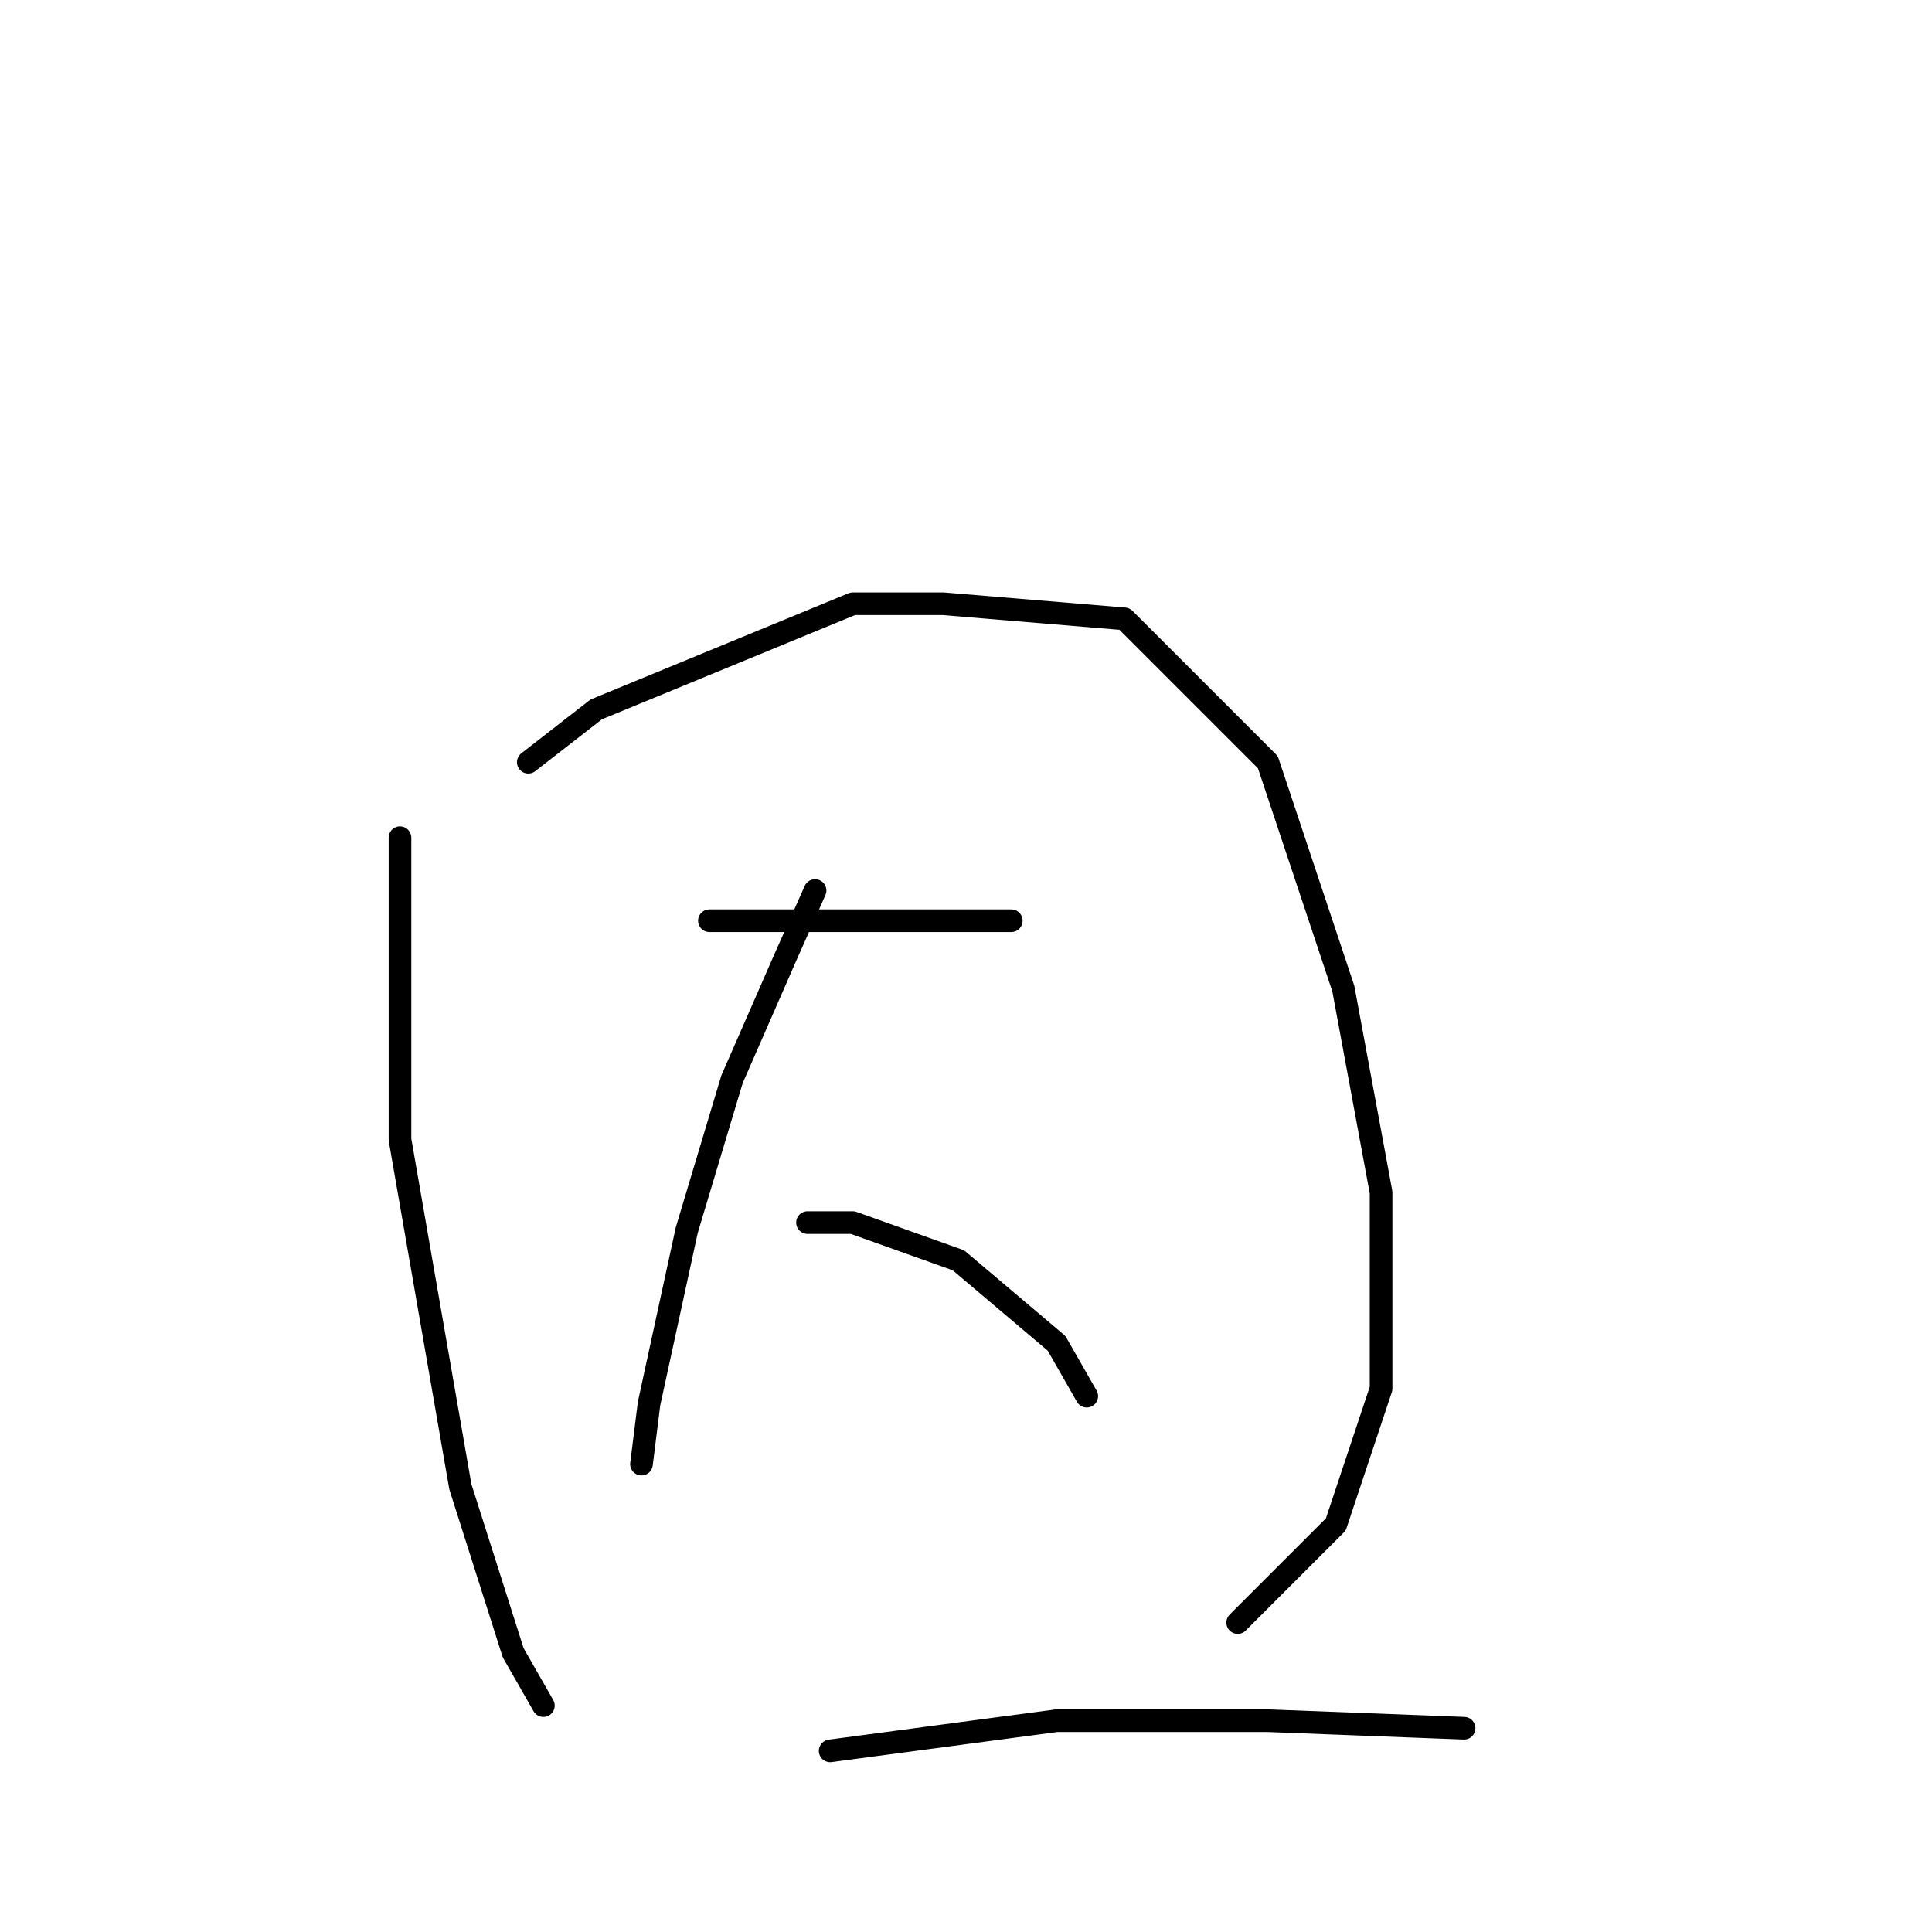 <?xml version="1.0" standalone="no"?>
    <svg width="256" height="256" xmlns="http://www.w3.org/2000/svg" version="1.1">
    <polyline stroke="black" stroke-width="3" stroke-linecap="round" fill="transparent" stroke-linejoin="round" points="53 111 53 125 53 151 61 197 68 219 72 226 72 226 " />
        <polyline stroke="black" stroke-width="3" stroke-linecap="round" fill="transparent" stroke-linejoin="round" points="70 101 79 94 113 80 125 80 149 82 168 101 178 131 183 158 183 184 177 202 164 215 164 215 " />
        <polyline stroke="black" stroke-width="3" stroke-linecap="round" fill="transparent" stroke-linejoin="round" points="94 122 103 122 119 122 134 122 134 122 " />
        <polyline stroke="black" stroke-width="3" stroke-linecap="round" fill="transparent" stroke-linejoin="round" points="108 118 104 127 97 143 91 163 86 186 85 194 85 194 " />
        <polyline stroke="black" stroke-width="3" stroke-linecap="round" fill="transparent" stroke-linejoin="round" points="107 162 113 162 127 167 140 178 144 185 144 185 " />
        <polyline stroke="black" stroke-width="3" stroke-linecap="round" fill="transparent" stroke-linejoin="round" points="110 232 140 228 168 228 194 229 194 229 " />
        </svg>